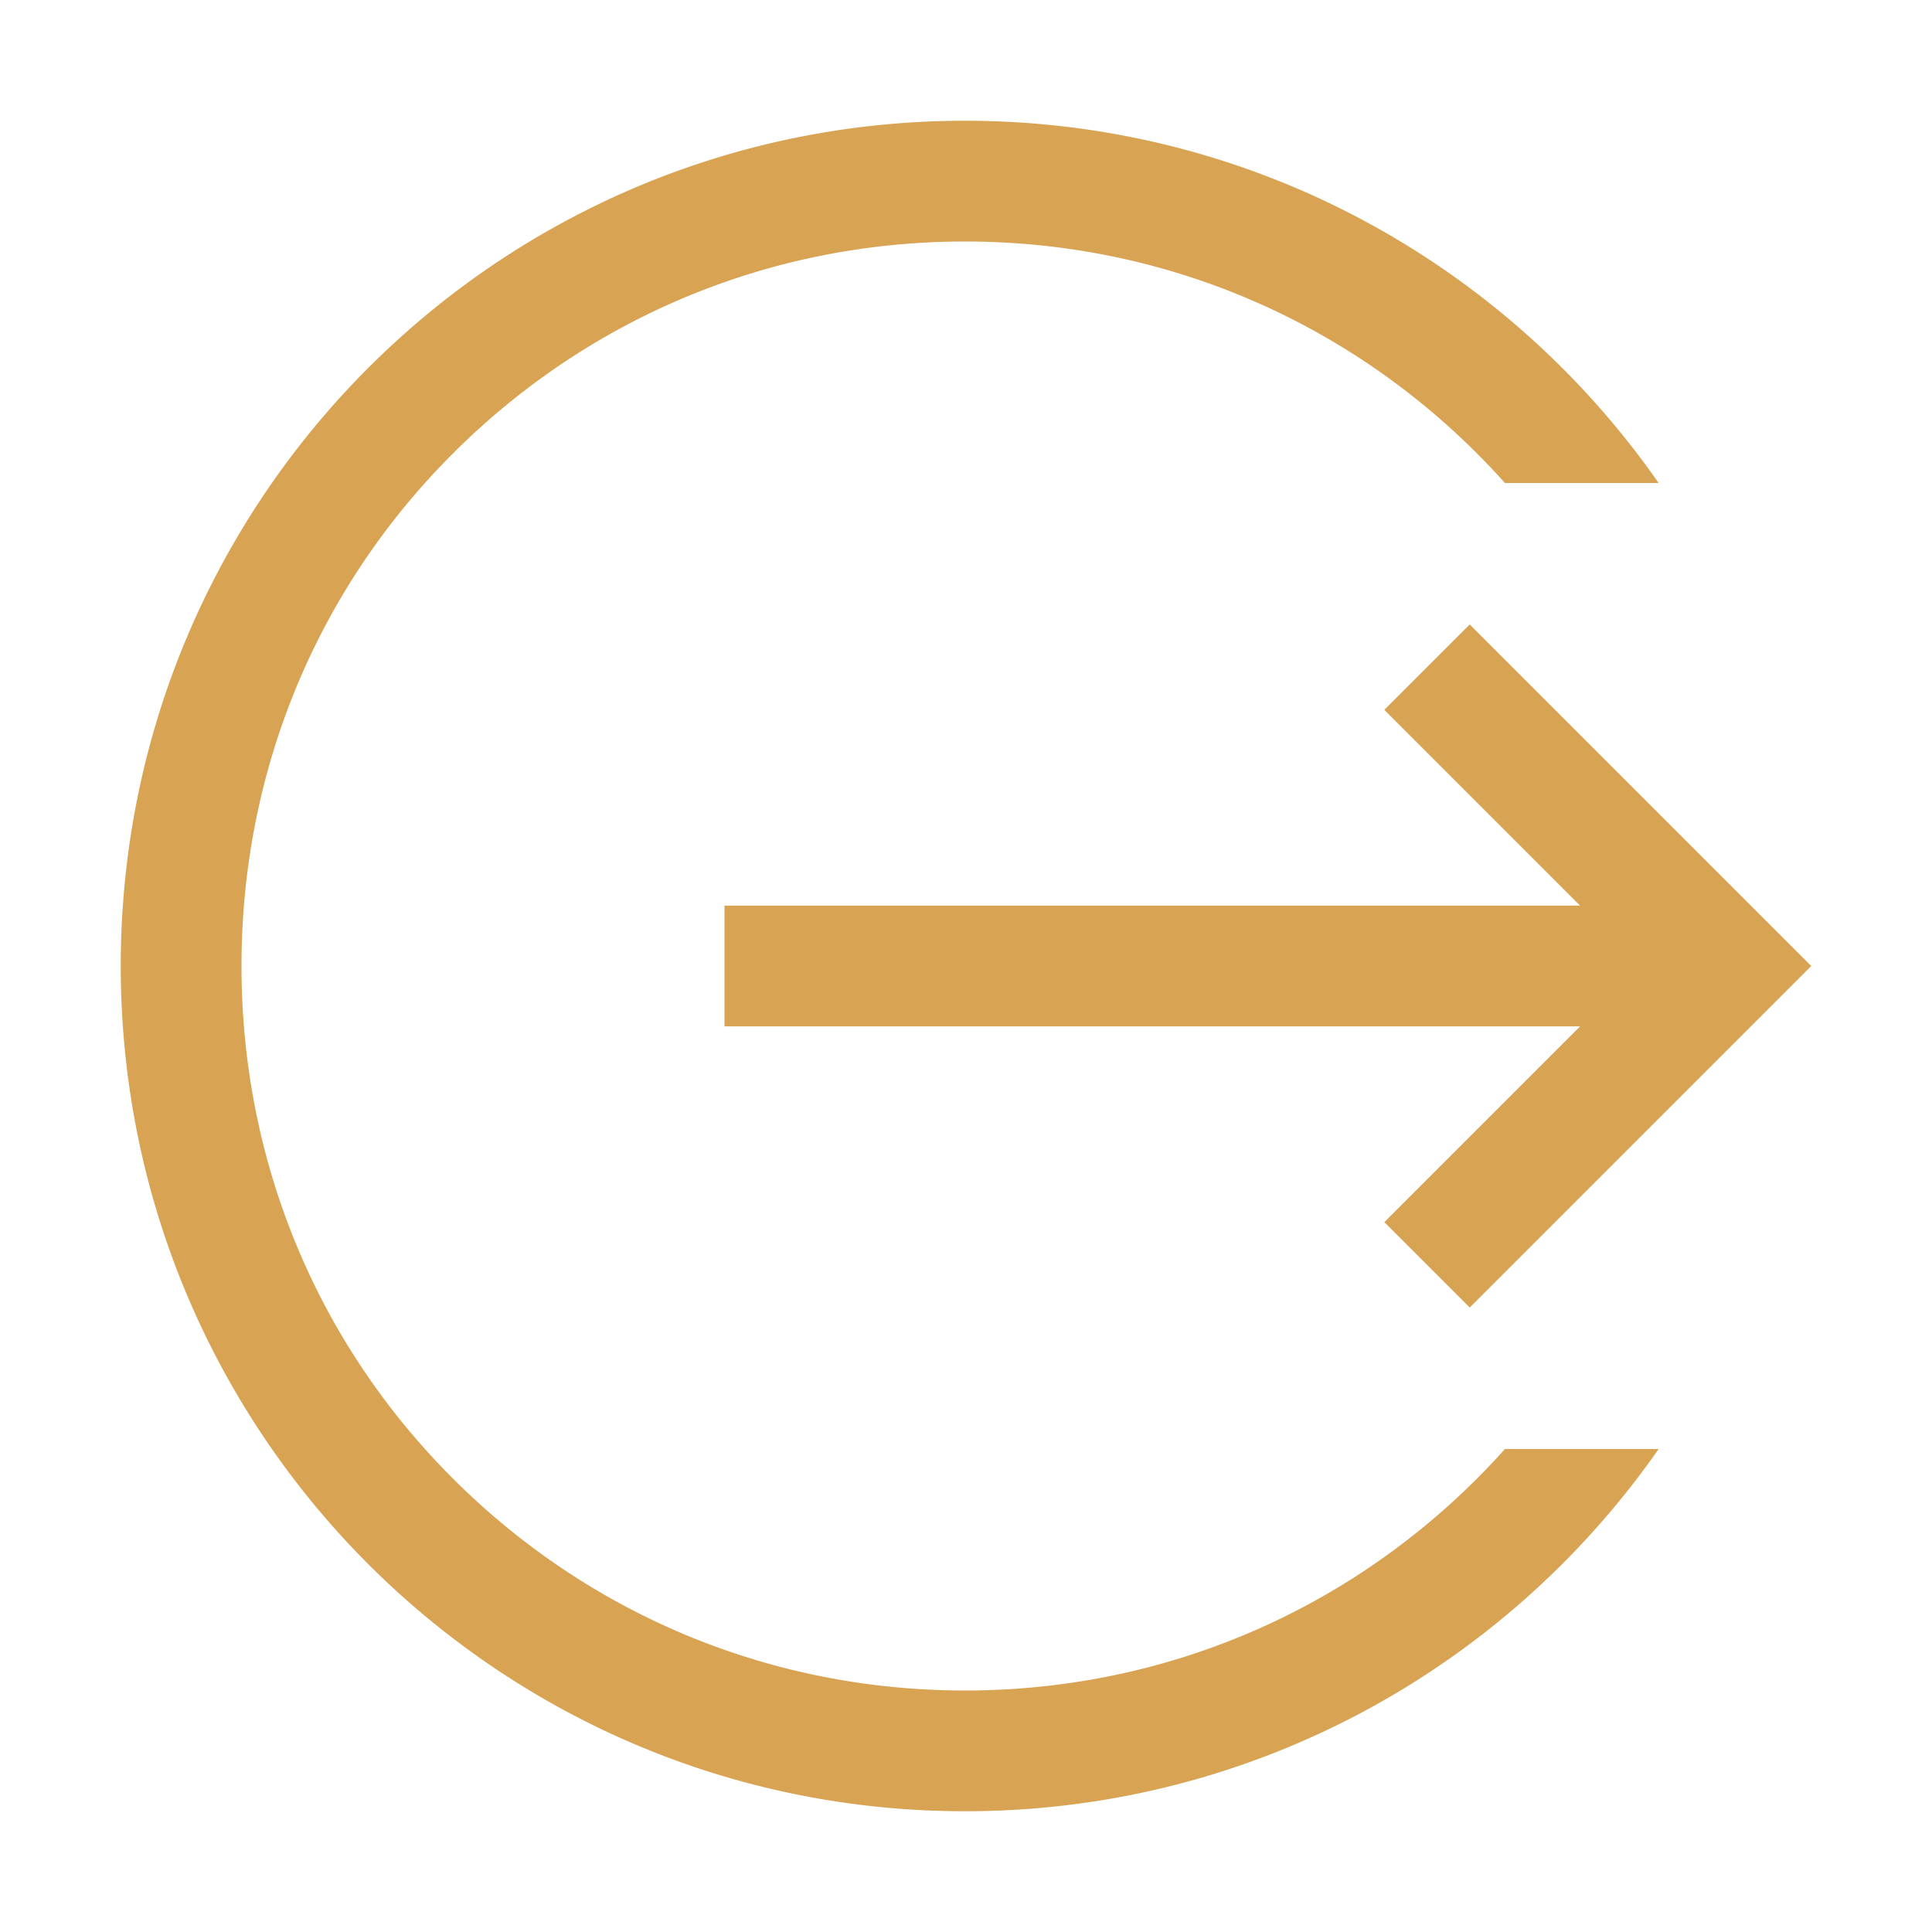 <svg xmlns="http://www.w3.org/2000/svg" viewBox="0 0 512 512" id="logout"><path d="m366.863 323.883 22.627 22.627L480 256l-90.51-90.51-22.628 22.628L418.745 240H192v32h226.745z" fill="#d8a353" class="color000000 svgShape"></path><path d="M391.491 391.766C355.229 428.029 307.018 448 255.736 448c-51.287 0-99.506-19.971-135.772-56.235C83.697 355.501 64 307.285 64 256c0-51.281 19.697-99.495 55.965-135.761C156.232 83.973 204.45 64 255.736 64c51.279 0 99.491 19.973 135.755 56.238a196.044 196.044 0 0 1 7.333 7.762h40.731c-40.474-58.028-107.709-96-183.819-96C132.021 32 32 132.298 32 256c0 123.715 100.021 224 223.736 224 76.112 0 143.35-37.97 183.822-96h-40.73a194.792 194.792 0 0 1-7.337 7.766z" fill="#d8a353" class="color000000 svgShape"></path></svg>